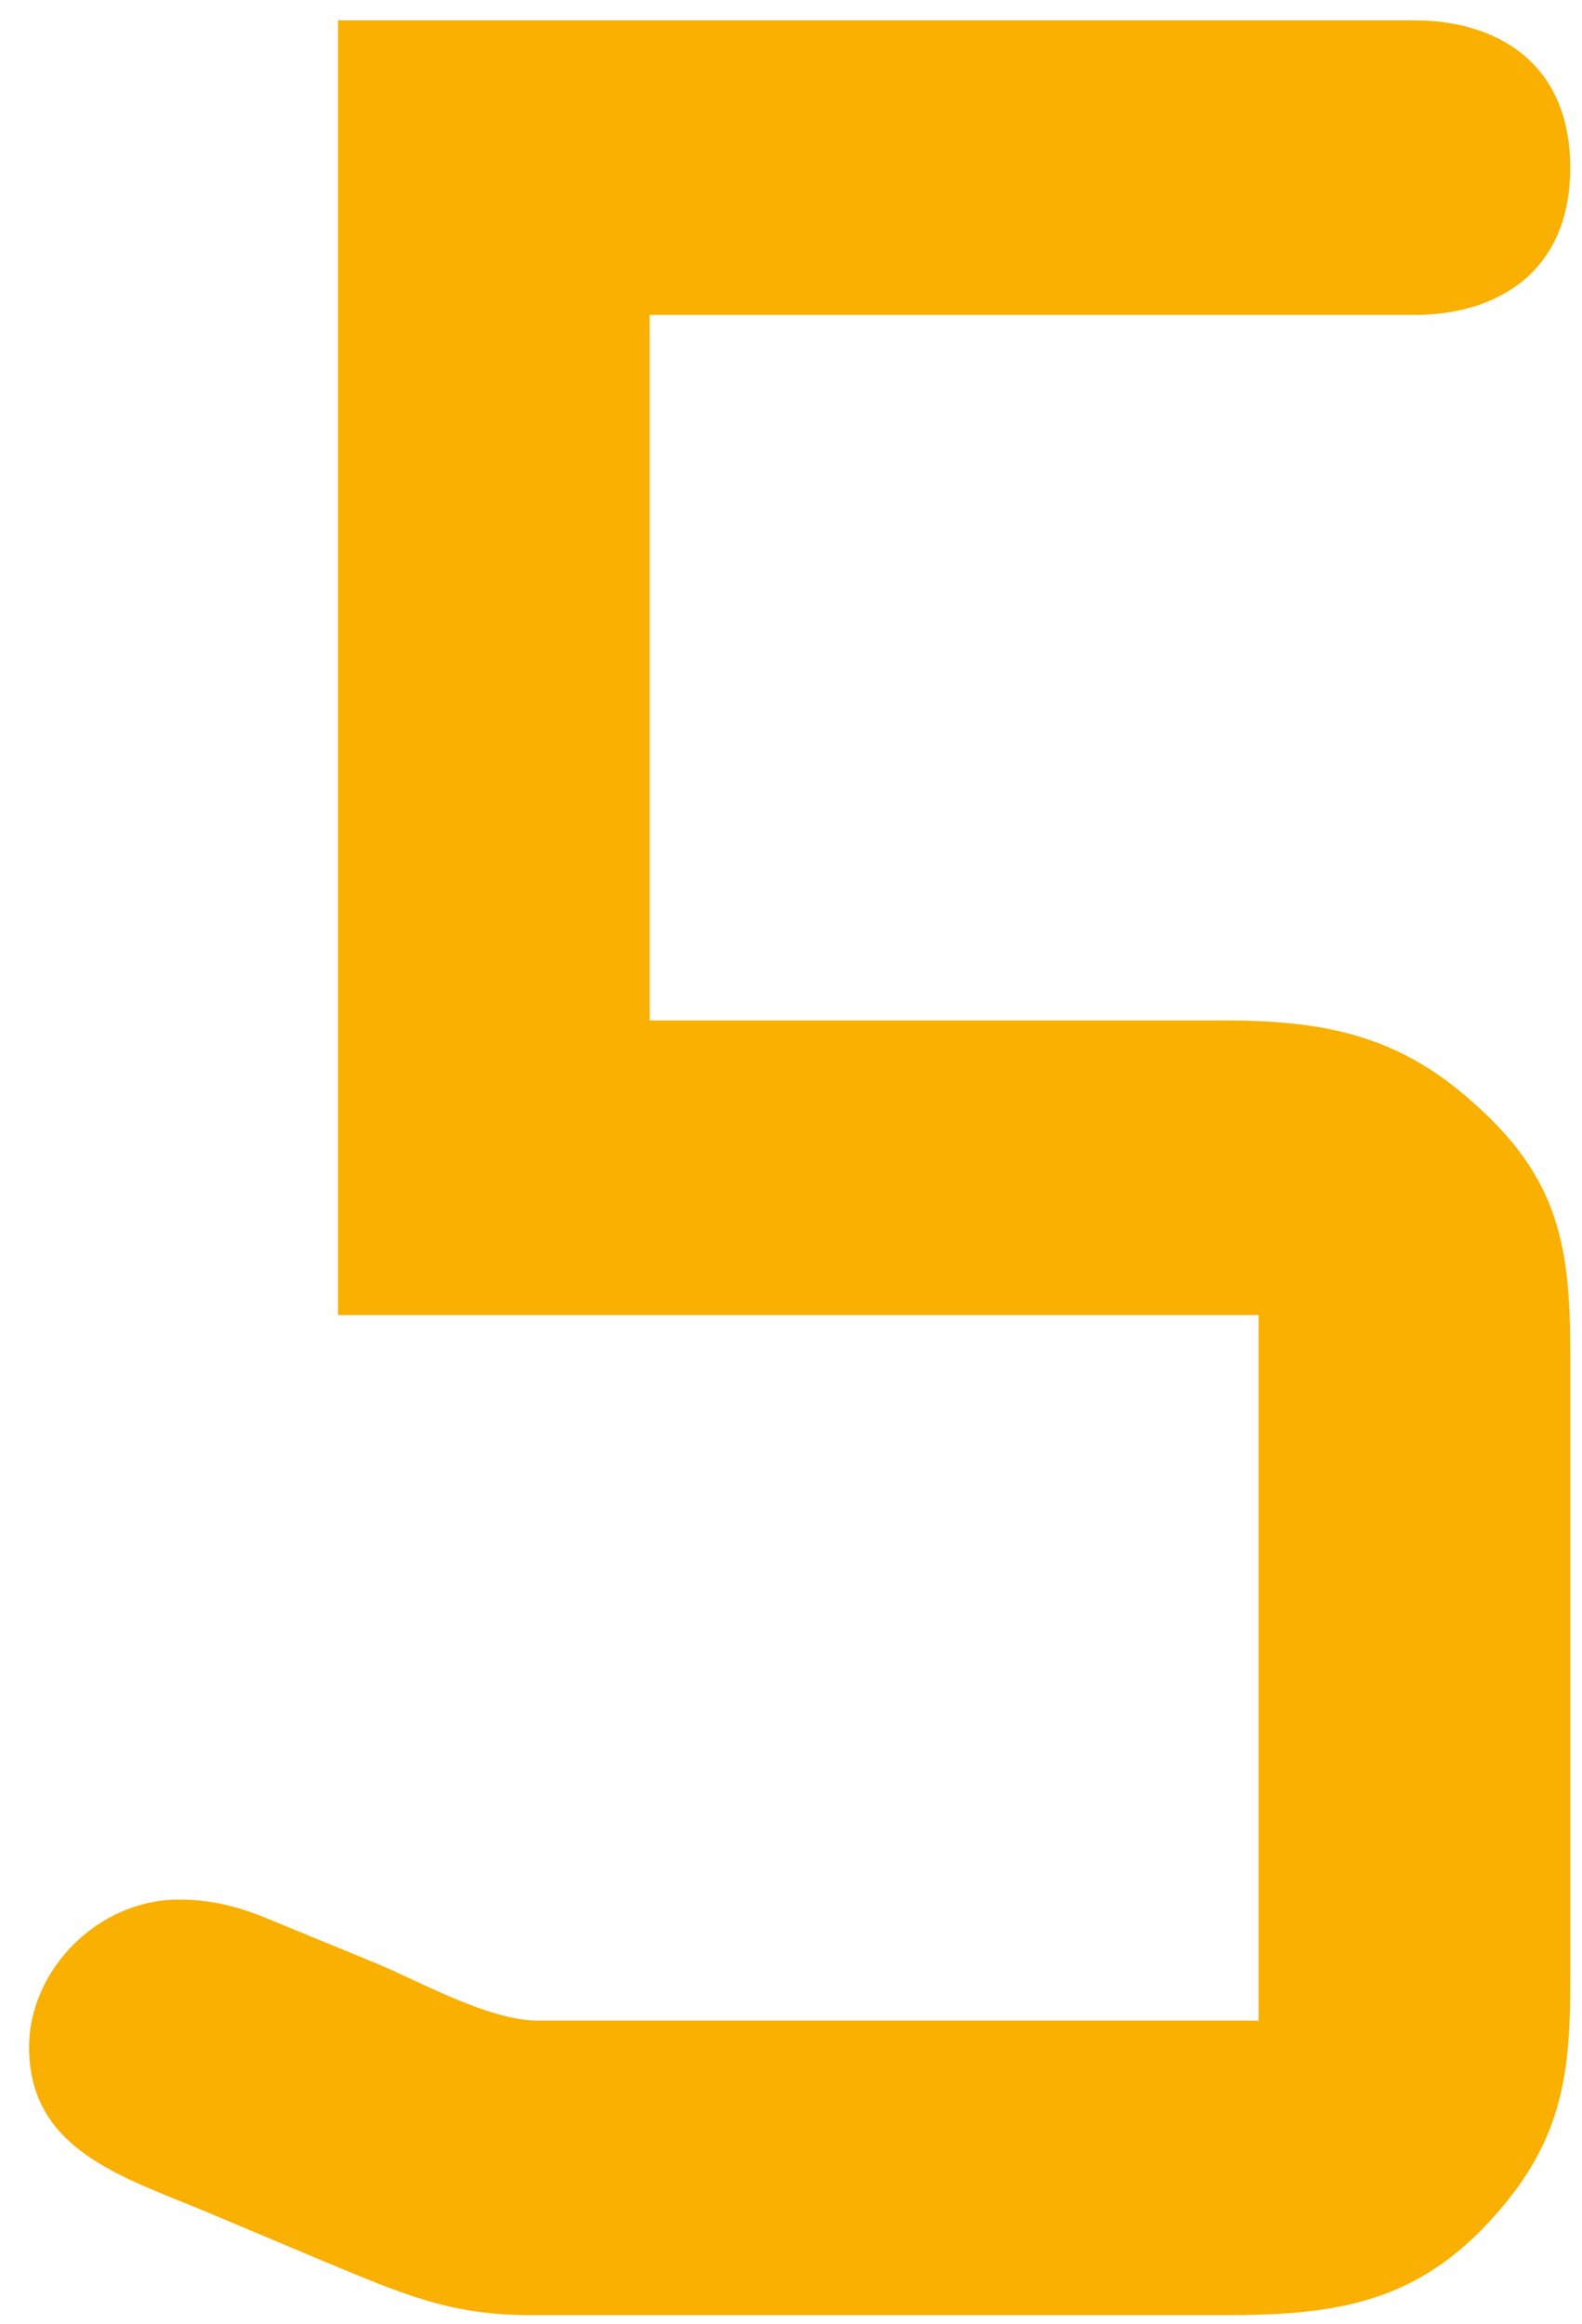 <svg width="47" height="69" viewBox="0 0 47 69" fill="none" xmlns="http://www.w3.org/2000/svg">
<path d="M19.3 9.35H42.021C44.426 9.35 46.65 8.124 46.65 4.977C46.65 1.83 44.426 0.604 42.021 0.604H10.041V39.042H37.391V59.988H15.969C14.489 59.988 12.356 58.762 11.058 58.239L8.28 57.099C7.264 56.661 6.429 56.396 5.312 56.396C2.898 56.396 0.864 58.496 0.864 60.777C0.864 63.838 3.642 64.627 6.147 65.673L9.669 67.156C11.984 68.116 13.373 68.734 15.778 68.734H36.366C39.697 68.734 42.112 68.382 44.426 65.759C46.369 63.572 46.65 61.652 46.65 58.934V40.182C46.65 37.121 46.369 35.02 43.782 32.748C41.558 30.733 39.334 30.296 36.375 30.296H19.3V9.35Z" fill="#F9B000"/>
</svg>
